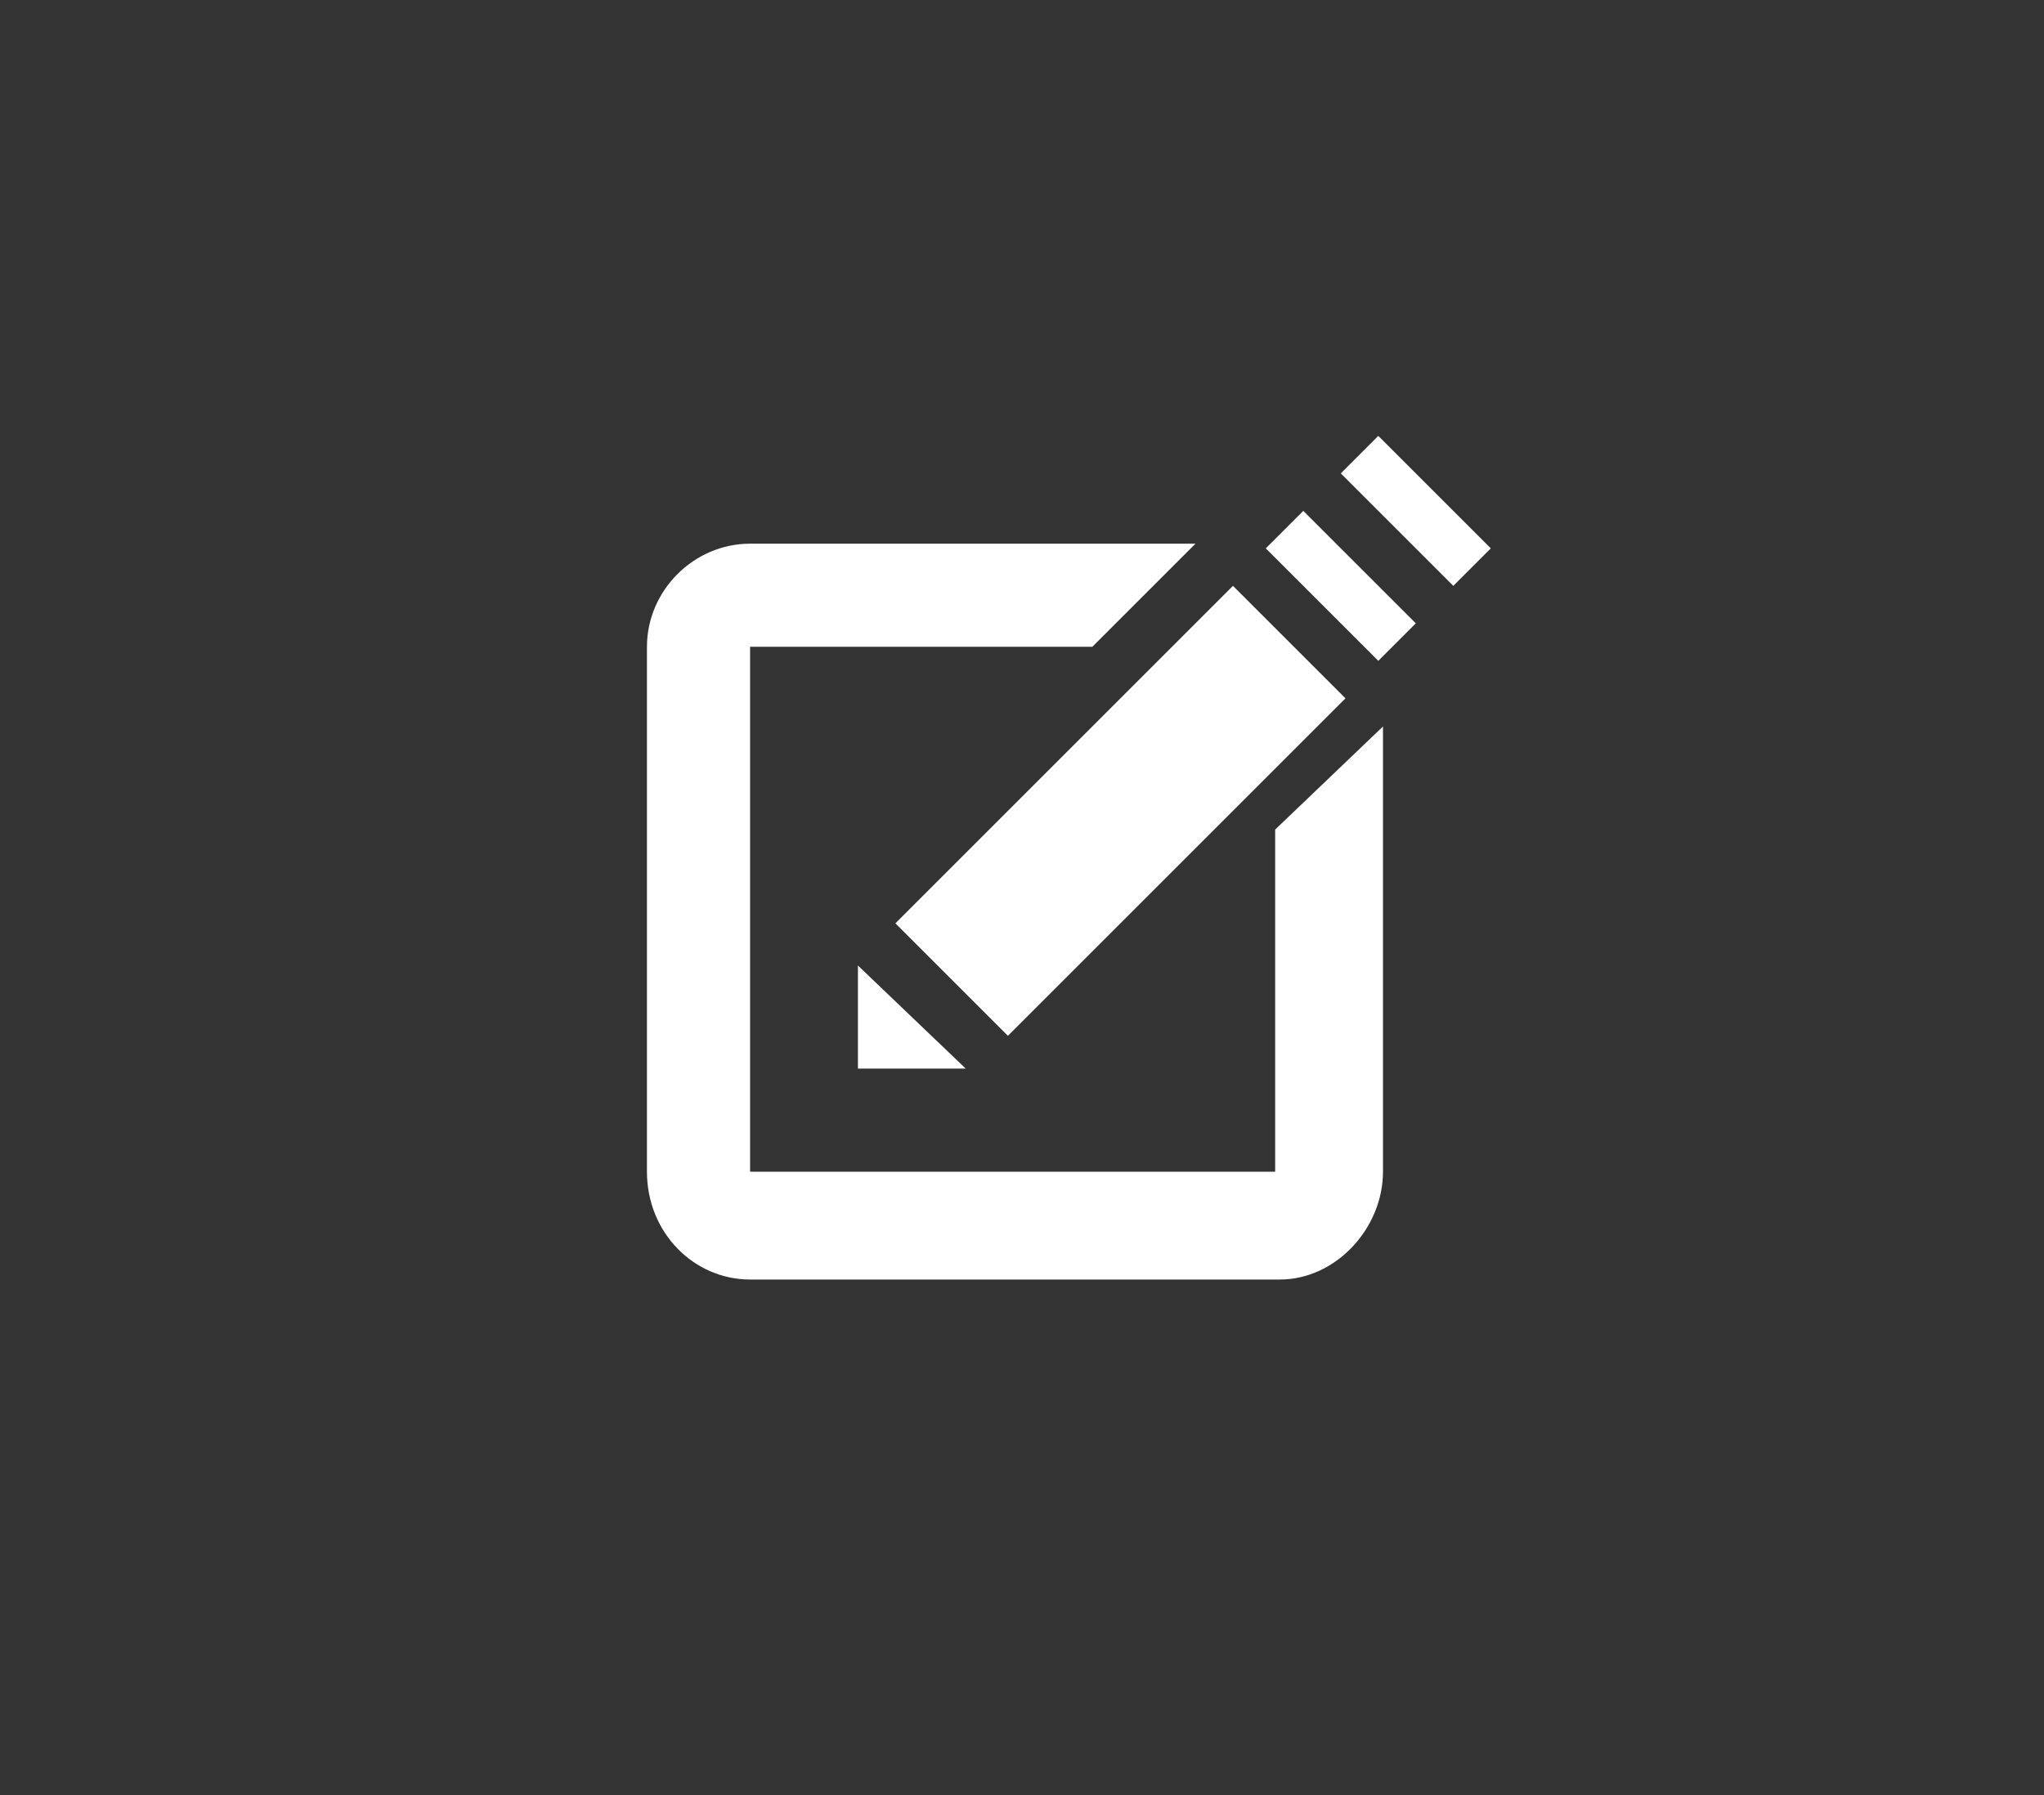 <?xml version="1.0" encoding="utf-8"?>
<!-- Generator: Adobe Illustrator 19.1.1, SVG Export Plug-In . SVG Version: 6.00 Build 0)  -->
<svg version="1.1" id="Слой_1" xmlns="http://www.w3.org/2000/svg" xmlns:xlink="http://www.w3.org/1999/xlink" x="0px" y="0px"
	 viewBox="0 0 43.6 38.3" style="enable-background:new 0 0 43.6 38.3;" xml:space="preserve">
<rect x="0" y="0" width="43.6" height="38.3" fill="#333333" stroke="none"/>
<style type="text/css">
	.st0{fill:#FFFFFF;}
</style>
<g id="Edit_1">
	<path class="st0" d="M29.5,15.5v9.5c0,1.2-1,2.3-2.2,2.3H16c-1.2,0-2.2-1-2.2-2.3V13.8c0-1.2,1-2.2,2.2-2.2h9.5l-2.2,2.2H16v11.2
		h11.2v-7.3L29.5,15.5z M27.8,10.9L27,11.7l2.4,2.4l0.8-0.8L27.8,10.9z M29.4,9.3l-0.8,0.8l2.4,2.4l0.8-0.8L29.4,9.3z M19.1,19.7
		l2.4,2.4l7.2-7.2l-2.4-2.4L19.1,19.7z M18.3,22.8h2.3l-2.3-2.2V22.8z M18.3,22.8"/>
</g>
</svg>
